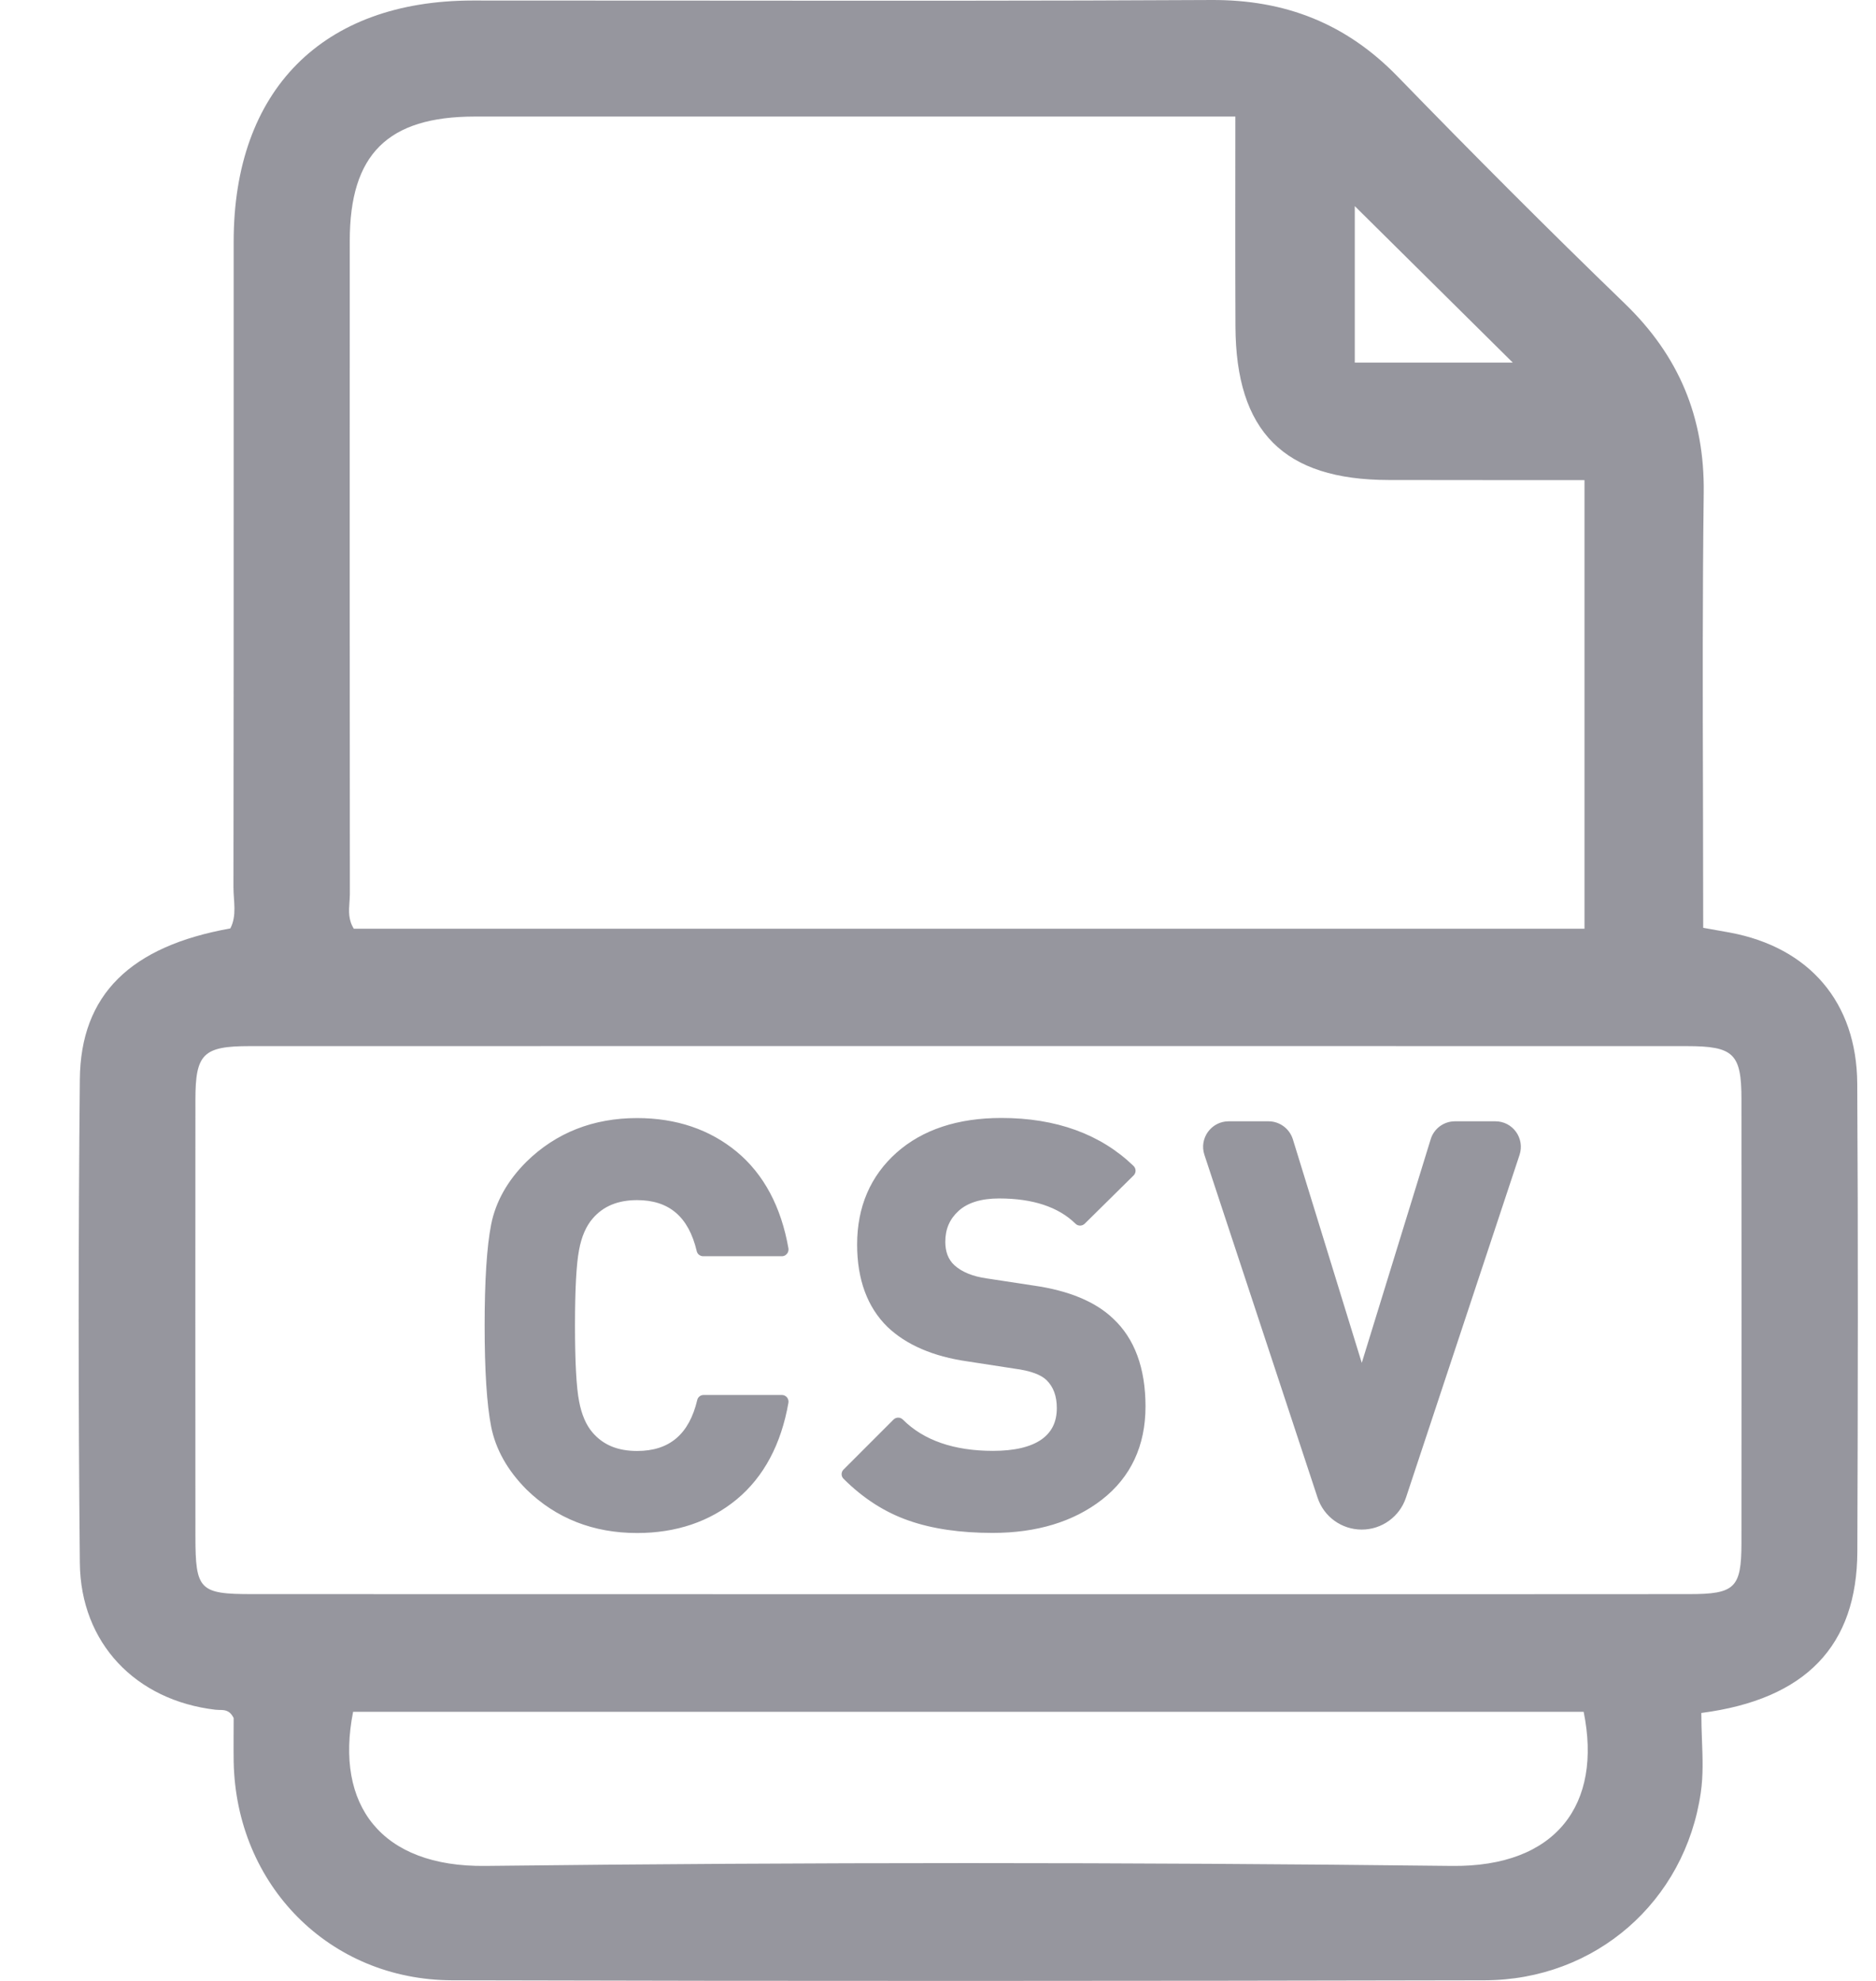 <svg width="18" height="19" viewBox="0 0 18 19" fill="none" xmlns="http://www.w3.org/2000/svg">
<path opacity="0.5" fill-rule="evenodd" clip-rule="evenodd" d="M16.319 17.193C16.343 17.029 16.337 16.861 16.33 16.686C16.327 16.602 16.324 16.517 16.324 16.43C17.328 16.299 17.818 15.784 17.821 14.88C17.826 13.384 17.829 11.888 17.82 10.392C17.815 9.612 17.358 9.087 16.599 8.945C16.517 8.93 16.436 8.916 16.342 8.899C16.342 8.487 16.341 8.076 16.34 7.666C16.337 6.683 16.335 5.706 16.347 4.729C16.356 4.003 16.11 3.414 15.589 2.911C14.851 2.198 14.126 1.471 13.411 0.735C12.916 0.225 12.331 -0.004 11.621 4.88258e-05C10.012 0.009 8.403 0.007 6.795 0.006C6.041 0.006 5.288 0.005 4.535 0.005C3.094 0.006 2.242 0.865 2.242 2.318L2.242 4.35C2.242 5.737 2.242 7.124 2.24 8.511C2.24 8.643 2.275 8.78 2.21 8.905C1.253 9.076 0.773 9.539 0.766 10.354C0.751 11.899 0.751 13.445 0.766 14.99C0.773 15.761 1.303 16.31 2.068 16.399C2.08 16.4 2.091 16.4 2.103 16.401C2.152 16.401 2.204 16.401 2.242 16.479C2.242 16.601 2.24 16.749 2.242 16.896C2.264 18.079 3.159 18.991 4.338 18.994C7.64 19.003 10.942 19.001 14.244 18.994C15.307 18.992 16.168 18.239 16.319 17.193ZM15.203 4.605V8.908H3.395C3.341 8.823 3.347 8.736 3.353 8.653C3.354 8.636 3.356 8.62 3.356 8.603C3.357 8.594 3.357 8.584 3.357 8.575C3.355 6.486 3.355 4.398 3.356 2.309C3.356 1.48 3.72 1.119 4.553 1.118C5.659 1.118 6.765 1.118 7.87 1.118L11.489 1.118H11.853C11.853 1.805 11.851 2.467 11.854 3.13C11.858 4.141 12.319 4.603 13.325 4.604C13.662 4.605 14 4.605 14.342 4.605L15.203 4.605ZM11.009 15.291L9.276 15.291C6.99 15.291 4.704 15.291 2.418 15.29C1.914 15.29 1.875 15.25 1.875 14.735C1.874 13.339 1.874 11.943 1.875 10.547C1.875 10.108 1.95 10.034 2.394 10.034C6.991 10.033 11.588 10.033 16.185 10.034C16.634 10.034 16.709 10.106 16.709 10.542C16.71 11.962 16.71 13.383 16.709 14.804C16.708 15.23 16.646 15.29 16.209 15.29L13.902 15.291H11.009ZM4.657 17.897C3.656 17.909 3.211 17.313 3.388 16.419H15.195C15.375 17.304 14.934 17.909 13.93 17.897C10.839 17.861 7.747 17.861 4.657 17.897ZM12.999 1.977L14.515 3.478H12.999V1.977ZM6.113 11.511C5.929 11.511 5.789 11.569 5.688 11.686C5.624 11.759 5.58 11.86 5.556 11.989C5.53 12.124 5.517 12.368 5.517 12.714C5.517 13.06 5.53 13.304 5.556 13.439C5.58 13.568 5.624 13.67 5.687 13.742C5.789 13.86 5.928 13.917 6.113 13.917C6.423 13.917 6.612 13.757 6.69 13.428C6.696 13.4 6.722 13.38 6.751 13.38H7.502C7.541 13.38 7.571 13.415 7.565 13.454C7.495 13.854 7.328 14.166 7.069 14.381C6.81 14.595 6.488 14.704 6.113 14.704C5.693 14.704 5.336 14.564 5.052 14.287C4.87 14.104 4.755 13.901 4.712 13.681C4.671 13.471 4.65 13.146 4.65 12.714C4.65 12.283 4.671 11.957 4.712 11.747C4.755 11.528 4.869 11.324 5.052 11.142C5.336 10.864 5.693 10.724 6.113 10.724C6.488 10.724 6.81 10.833 7.069 11.047C7.328 11.262 7.495 11.574 7.565 11.974C7.567 11.99 7.564 12.005 7.557 12.017C7.546 12.036 7.526 12.049 7.502 12.049H6.746C6.732 12.049 6.719 12.044 6.708 12.036C6.697 12.028 6.688 12.015 6.685 12C6.607 11.671 6.42 11.511 6.113 11.511ZM9.921 12.331L9.468 12.262C9.333 12.243 9.228 12.2 9.157 12.135C9.098 12.08 9.07 12.006 9.07 11.91C9.07 11.789 9.112 11.692 9.198 11.614C9.285 11.535 9.416 11.495 9.587 11.495C9.908 11.495 10.155 11.576 10.319 11.737C10.344 11.762 10.383 11.761 10.408 11.737L10.877 11.274C10.902 11.249 10.902 11.208 10.876 11.183C10.56 10.878 10.133 10.723 9.608 10.723C9.189 10.723 8.851 10.835 8.602 11.056C8.352 11.279 8.224 11.575 8.224 11.937C8.224 12.272 8.322 12.538 8.515 12.727C8.695 12.899 8.954 13.011 9.284 13.058L9.738 13.128C9.883 13.147 9.986 13.184 10.041 13.237C10.108 13.303 10.14 13.391 10.14 13.506C10.14 13.638 10.092 13.736 9.994 13.806C9.89 13.879 9.734 13.916 9.528 13.916C9.153 13.916 8.862 13.815 8.663 13.616C8.638 13.591 8.598 13.591 8.573 13.616L8.094 14.095C8.069 14.119 8.069 14.16 8.094 14.184C8.281 14.371 8.491 14.506 8.72 14.585C8.945 14.664 9.215 14.703 9.523 14.703C9.947 14.703 10.3 14.596 10.573 14.384C10.85 14.168 10.991 13.867 10.991 13.49C10.991 13.122 10.886 12.838 10.679 12.646C10.51 12.485 10.255 12.379 9.921 12.331ZM13.066 13.072L13.727 10.928C13.758 10.825 13.853 10.755 13.96 10.755H14.348C14.515 10.755 14.632 10.918 14.58 11.077L13.49 14.365C13.429 14.548 13.258 14.671 13.066 14.671C12.873 14.671 12.702 14.548 12.642 14.365L11.556 11.076C11.504 10.918 11.622 10.755 11.789 10.755H12.171C12.278 10.755 12.373 10.825 12.405 10.928L13.066 13.072Z" fill="#2E2E3E"/>
</svg>
